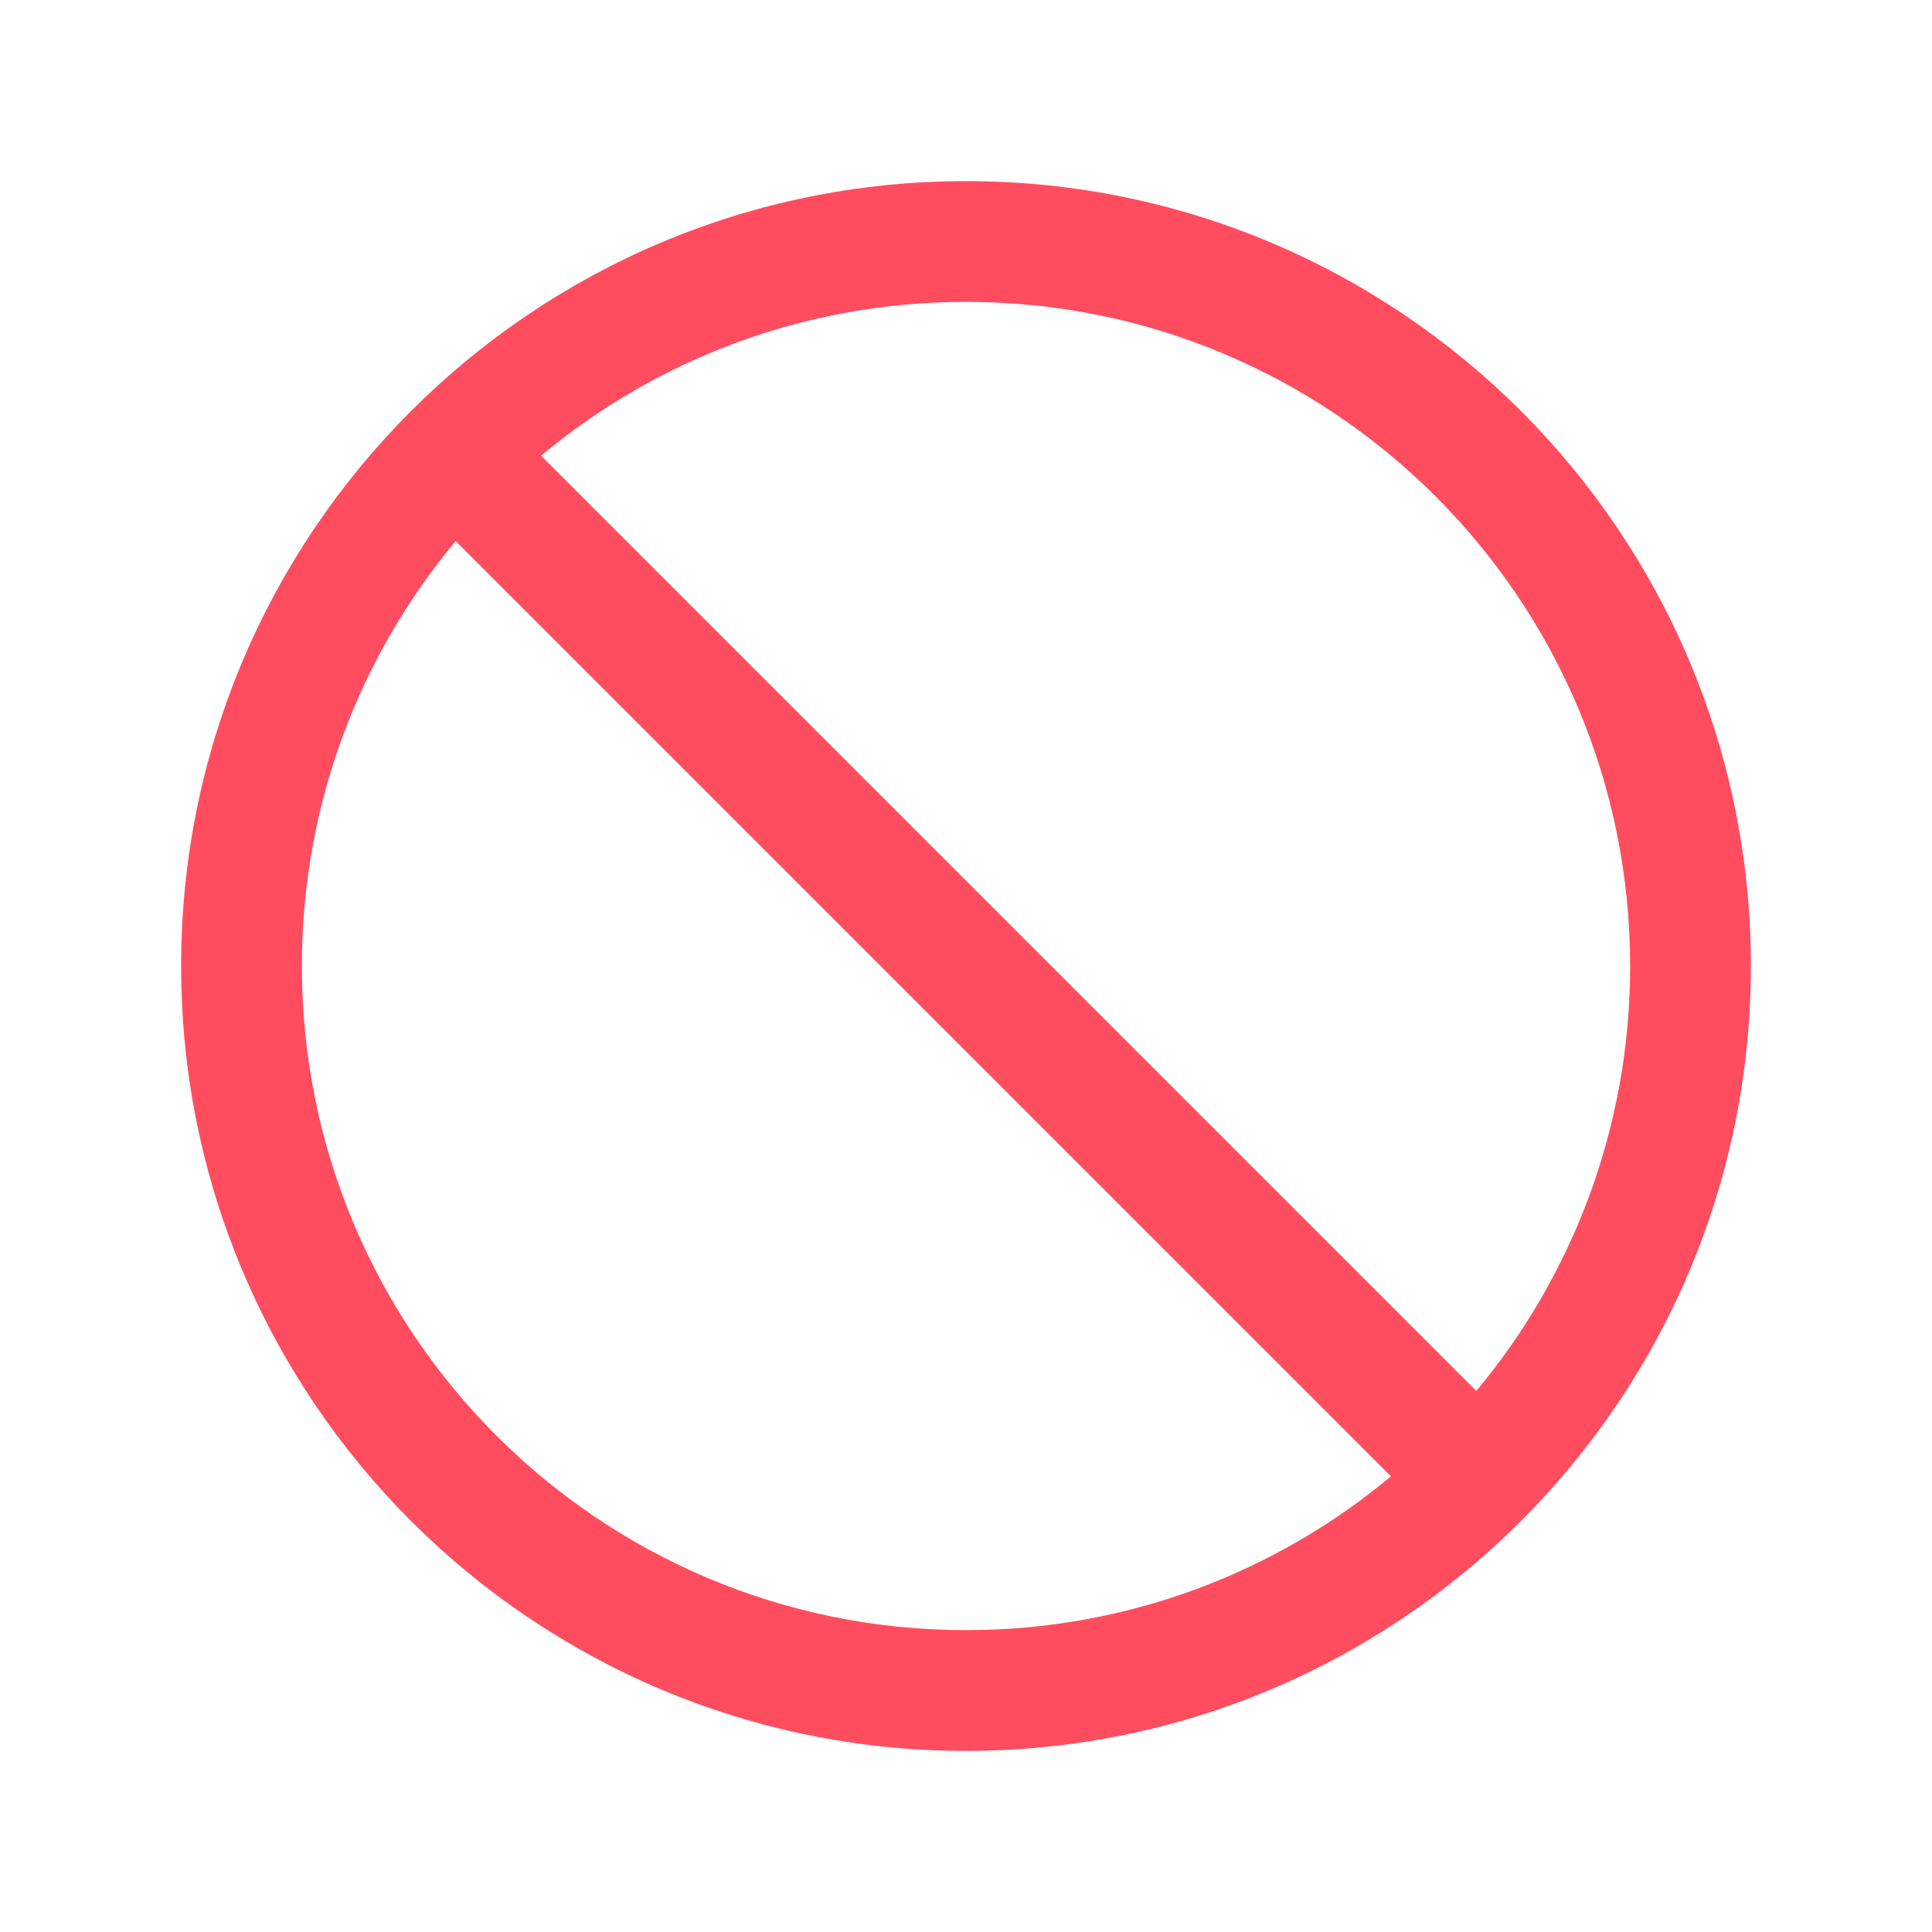 <svg xmlns="http://www.w3.org/2000/svg" width="20" height="20" viewBox="0 0 20 20" fill="none">
  <path fill-rule="evenodd" clip-rule="evenodd" d="M4.717 5.601C3.723 6.793 3.125 8.327 3.125 10C3.125 13.797 6.203 16.875 10 16.875C11.673 16.875 13.207 16.277 14.399 15.283L4.717 5.601ZM5.601 4.717L15.283 14.399C16.277 13.207 16.875 11.673 16.875 10C16.875 6.203 13.797 3.125 10 3.125C8.327 3.125 6.793 3.723 5.601 4.717ZM1.875 10C1.875 5.513 5.513 1.875 10 1.875C14.487 1.875 18.125 5.513 18.125 10C18.125 14.487 14.487 18.125 10 18.125C5.513 18.125 1.875 14.487 1.875 10Z" fill="#FF4D5F"/>
</svg>